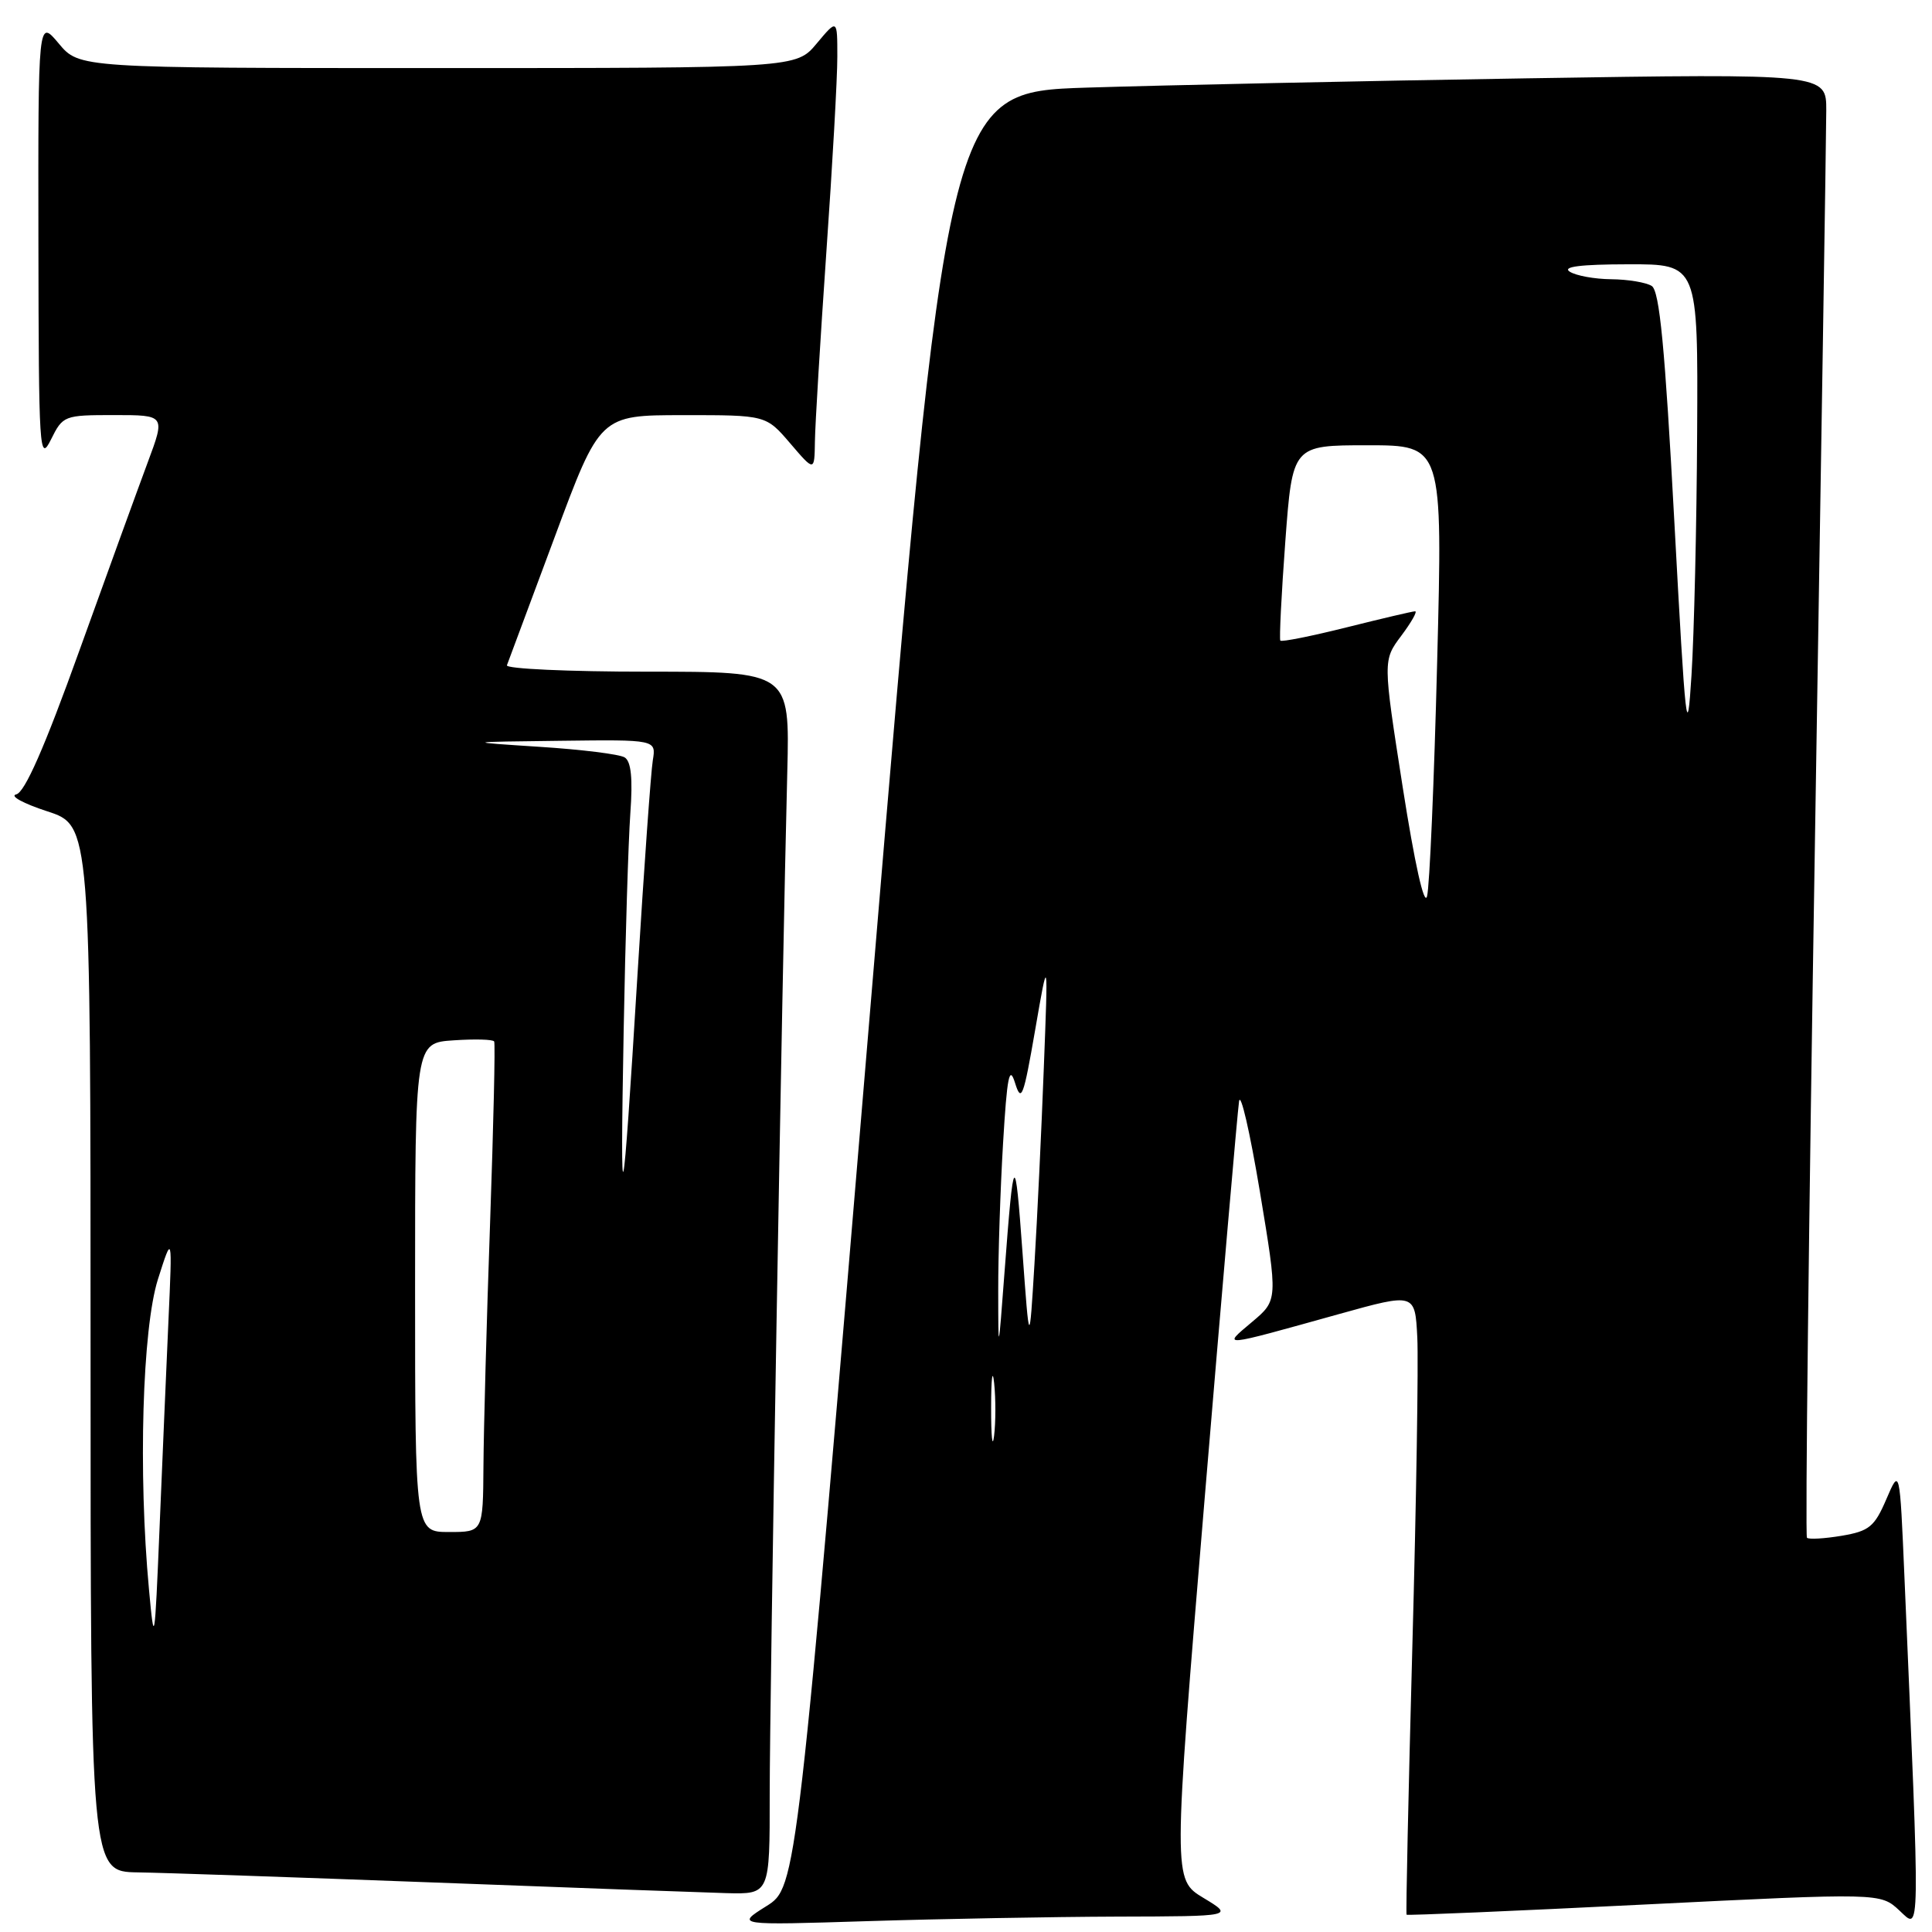 <?xml version="1.0" encoding="UTF-8" standalone="no"?>
<!DOCTYPE svg PUBLIC "-//W3C//DTD SVG 1.1//EN" "http://www.w3.org/Graphics/SVG/1.1/DTD/svg11.dtd" >
<svg xmlns="http://www.w3.org/2000/svg" xmlns:xlink="http://www.w3.org/1999/xlink" version="1.1" viewBox="0 0 256 256">
 <g >
 <path fill="currentColor"
d=" M 148.00 253.96 C 163.50 253.92 163.50 253.92 159.46 251.48 C 155.42 249.04 155.42 249.04 159.61 198.71 C 161.92 171.03 163.98 147.28 164.18 145.94 C 164.38 144.60 165.62 149.98 166.94 157.89 C 169.33 172.28 169.33 172.28 165.91 175.16 C 161.93 178.52 161.47 178.57 177.50 174.10 C 187.50 171.32 187.50 171.32 187.80 177.23 C 187.96 180.48 187.67 198.97 187.14 218.32 C 186.62 237.67 186.27 253.59 186.38 253.71 C 186.49 253.82 200.66 253.22 217.88 252.36 C 249.17 250.81 249.17 250.81 251.69 253.16 C 254.48 255.75 254.44 257.79 252.35 209.00 C 251.73 194.50 251.73 194.50 249.95 198.65 C 248.38 202.31 247.68 202.88 244.02 203.50 C 241.73 203.88 239.67 204.00 239.43 203.76 C 239.19 203.52 239.67 161.97 240.49 111.41 C 241.31 60.86 241.99 17.31 241.99 14.63 C 242.00 9.75 242.00 9.75 202.25 10.38 C 180.39 10.73 154.17 11.29 143.99 11.61 C 125.48 12.21 125.48 12.21 115.53 131.13 C 105.58 250.05 105.58 250.05 101.54 252.58 C 97.50 255.11 97.50 255.11 115.00 254.56 C 124.62 254.26 139.47 253.99 148.00 253.96 Z  M 101.99 237.75 C 101.99 225.01 103.62 129.60 104.32 102.25 C 104.65 89.00 104.65 89.00 85.74 89.00 C 75.34 89.00 66.98 88.62 67.17 88.15 C 67.35 87.68 70.20 80.04 73.50 71.16 C 79.50 55.01 79.50 55.01 90.50 55.01 C 101.50 55.00 101.50 55.00 104.71 58.75 C 107.92 62.50 107.92 62.50 107.98 58.50 C 108.01 56.30 108.69 45.05 109.49 33.50 C 110.30 21.95 110.96 10.25 110.95 7.50 C 110.95 2.50 110.95 2.50 108.22 5.76 C 105.50 9.02 105.50 9.02 58.00 9.02 C 10.50 9.02 10.50 9.02 7.78 5.76 C 5.05 2.50 5.05 2.50 5.09 32.00 C 5.13 59.86 5.22 61.32 6.75 58.25 C 8.33 55.06 8.49 55.00 15.14 55.00 C 21.91 55.00 21.91 55.00 19.58 61.25 C 18.30 64.69 14.22 75.91 10.52 86.20 C 5.90 99.06 3.28 105.01 2.15 105.26 C 1.24 105.46 3.09 106.47 6.25 107.50 C 12.00 109.37 12.00 109.37 12.00 178.68 C 12.00 248.00 12.00 248.00 18.25 248.10 C 21.69 248.15 39.35 248.76 57.50 249.44 C 75.65 250.13 93.09 250.76 96.25 250.85 C 102.00 251.00 102.00 251.00 101.99 237.75 Z  M 131.33 186.50 C 131.33 182.65 131.51 181.20 131.73 183.27 C 131.95 185.35 131.94 188.50 131.72 190.27 C 131.50 192.05 131.32 190.35 131.33 186.50 Z  M 132.27 171.00 C 132.26 166.32 132.55 157.55 132.91 151.50 C 133.44 142.59 133.75 141.07 134.50 143.50 C 135.33 146.17 135.62 145.39 137.16 136.50 C 138.89 126.50 138.89 126.50 138.31 141.50 C 138.00 149.75 137.44 161.45 137.07 167.50 C 136.40 178.50 136.40 178.50 135.49 166.00 C 134.49 152.26 134.33 152.43 133.11 168.50 C 132.28 179.50 132.28 179.50 132.27 171.00 Z  M 185.86 104.27 C 183.24 87.50 183.24 87.50 185.67 84.25 C 187.01 82.46 187.84 81.00 187.51 81.00 C 187.19 81.00 183.10 81.96 178.43 83.13 C 173.75 84.30 169.80 85.09 169.65 84.88 C 169.50 84.67 169.79 78.76 170.31 71.75 C 171.26 59.00 171.26 59.00 181.21 59.00 C 191.17 59.00 191.17 59.00 190.43 87.74 C 190.03 103.54 189.43 117.50 189.09 118.76 C 188.72 120.14 187.45 114.43 185.86 104.27 Z  M 221.86 69.13 C 220.61 45.98 219.90 38.55 218.86 37.89 C 218.11 37.42 215.70 37.02 213.50 37.00 C 211.30 36.98 208.82 36.53 208.00 36.00 C 206.97 35.34 209.41 35.03 215.75 35.02 C 225.00 35.00 225.00 35.00 224.88 57.25 C 224.82 69.49 224.48 84.00 224.13 89.50 C 223.56 98.59 223.35 96.74 221.86 69.13 Z  M 19.74 210.60 C 18.30 195.17 18.86 176.04 20.93 169.50 C 22.84 163.50 22.84 163.50 22.32 175.00 C 22.04 181.32 21.50 193.70 21.14 202.50 C 20.50 217.88 20.44 218.20 19.74 210.60 Z  M 55.00 170.60 C 55.00 138.19 55.00 138.19 60.10 137.85 C 62.90 137.66 65.32 137.72 65.48 138.00 C 65.64 138.28 65.39 149.07 64.94 162.00 C 64.48 174.93 64.09 189.44 64.06 194.25 C 64.00 203.00 64.00 203.00 59.50 203.00 C 55.00 203.00 55.00 203.00 55.00 170.60 Z  M 82.64 136.50 C 82.86 124.40 83.26 111.49 83.52 107.81 C 83.86 103.15 83.63 100.89 82.77 100.36 C 82.10 99.94 77.03 99.31 71.52 98.96 C 61.50 98.31 61.50 98.31 74.22 98.16 C 86.95 98.00 86.95 98.00 86.50 100.75 C 86.25 102.26 85.34 114.97 84.48 129.00 C 82.46 162.00 82.15 163.28 82.64 136.50 Z "/>
</g>
</svg>